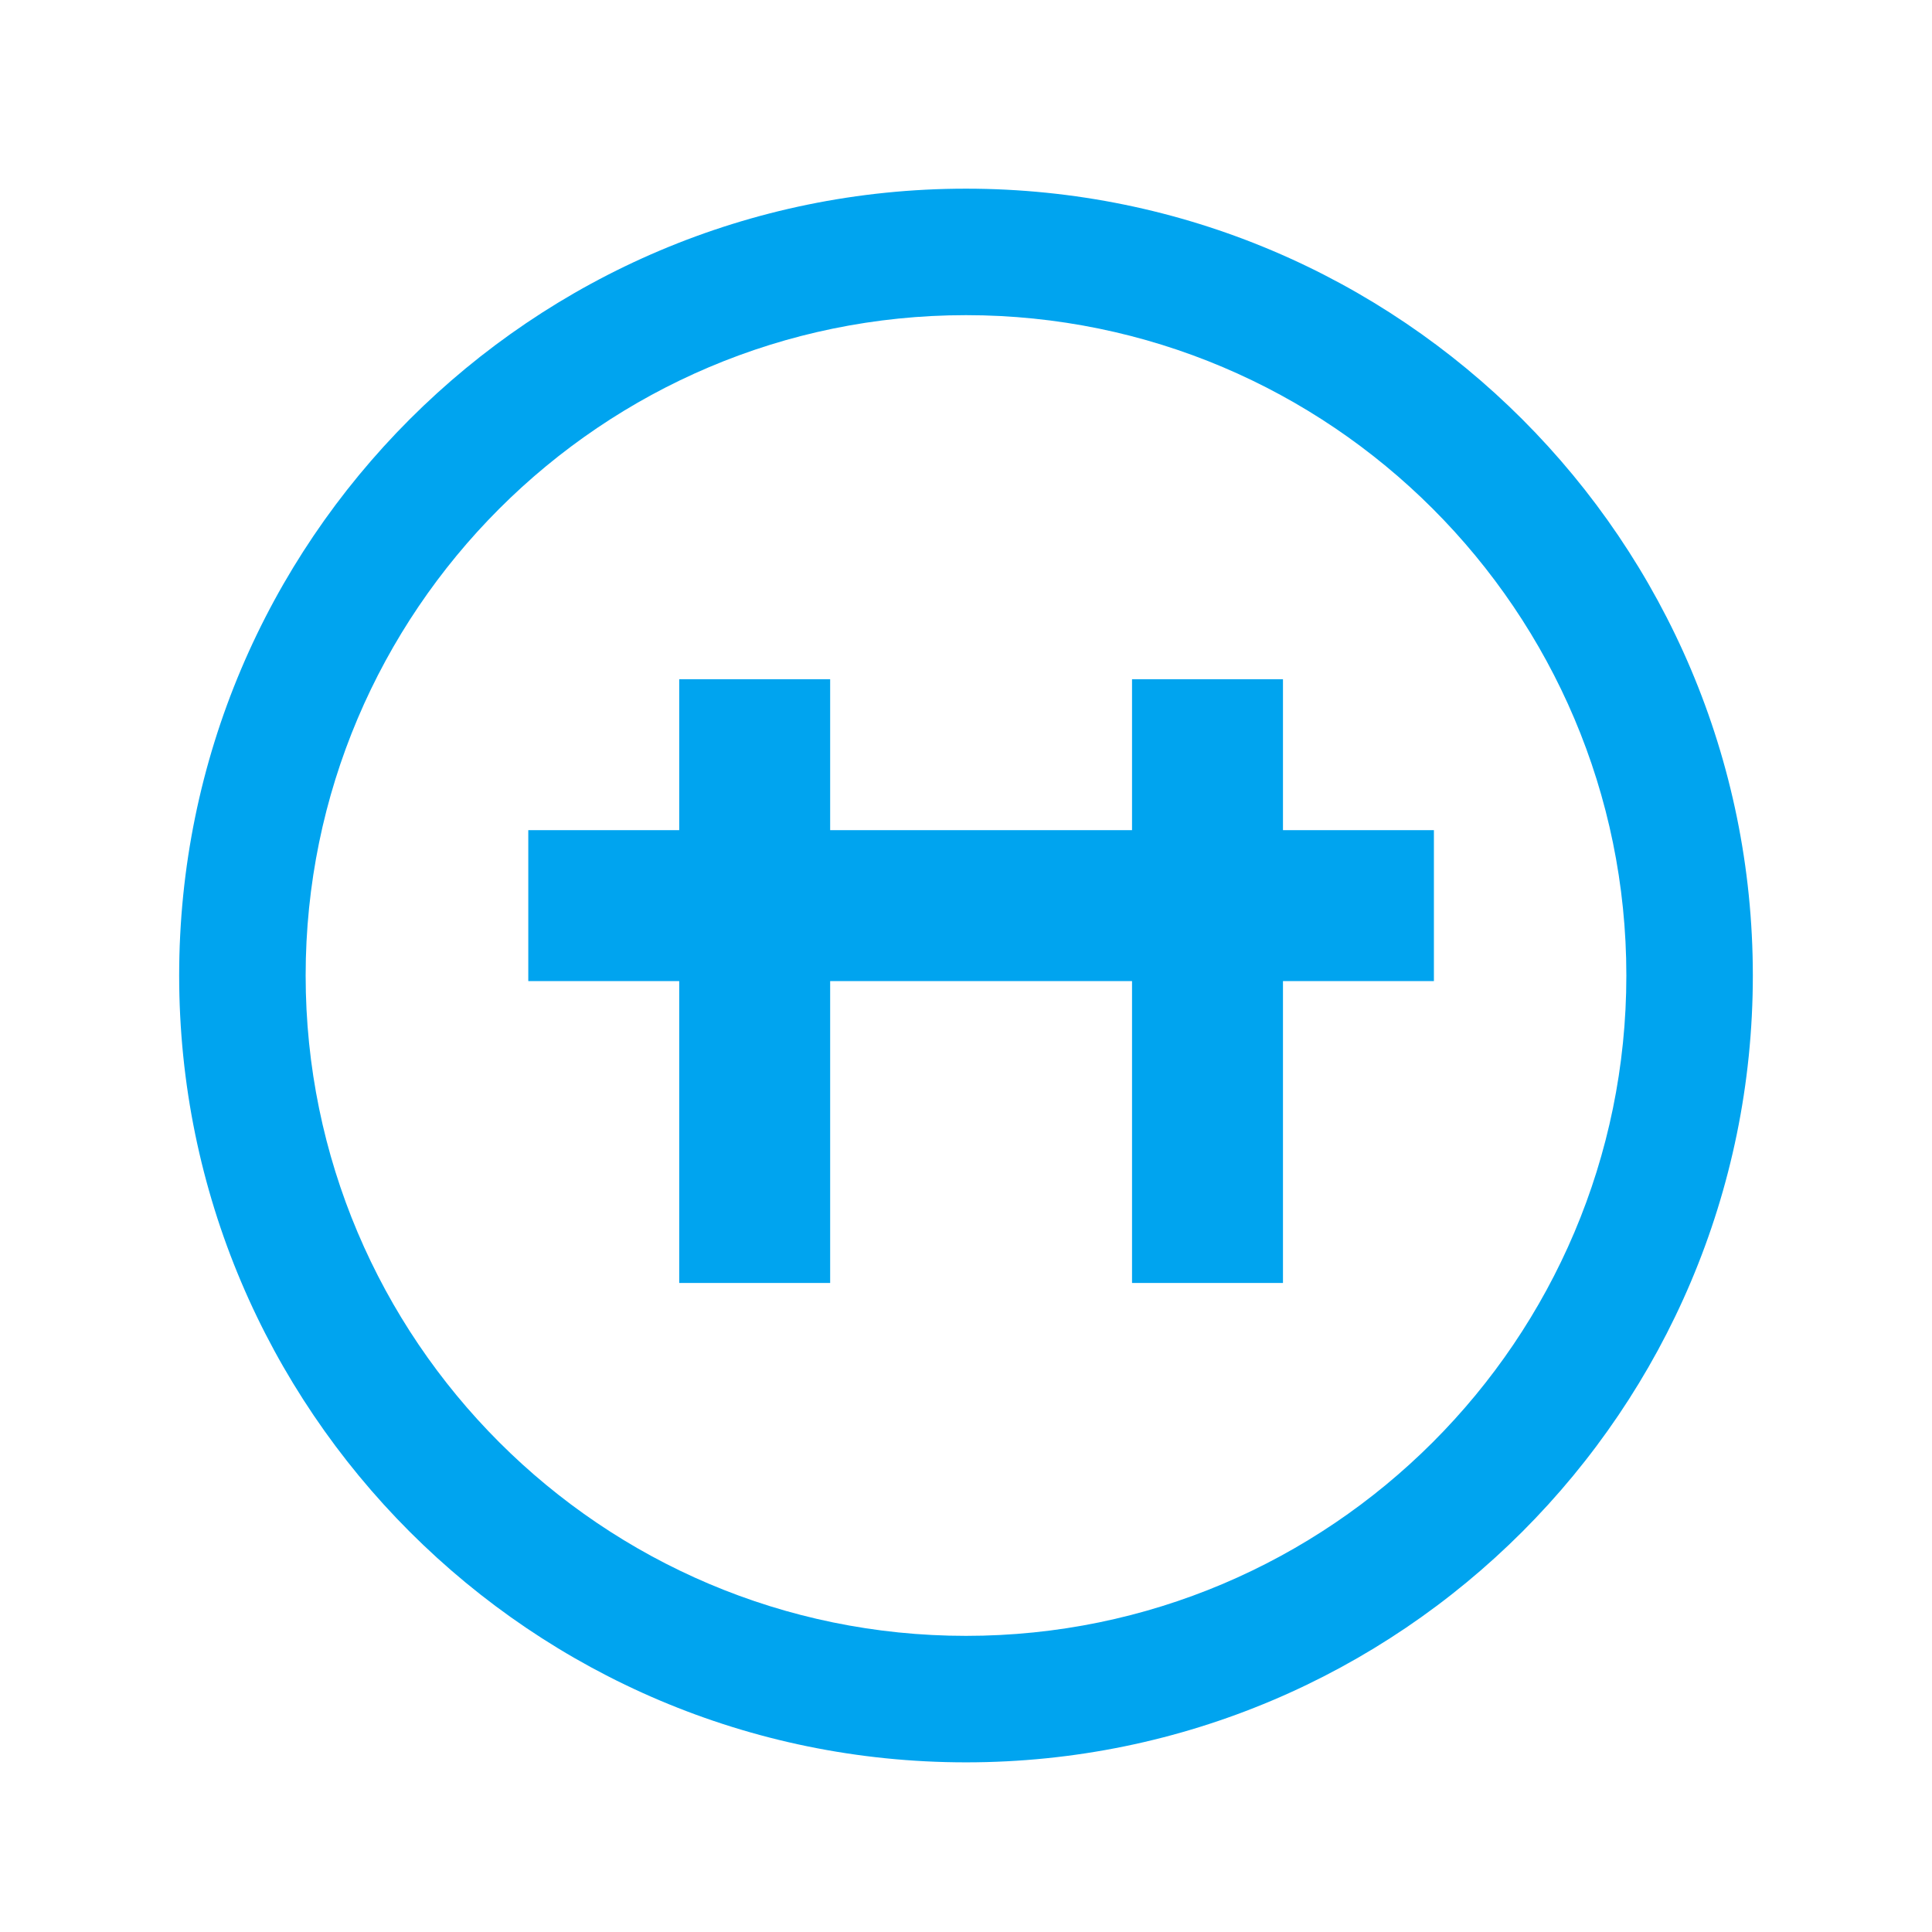 <svg xmlns="http://www.w3.org/2000/svg" viewBox="0 0 128 128">
    <path fill="#00A4EF" d="M64 12.5c-28.77 0-52.13 23.36-52.13 52.13 0 28.77 23.36 52.13 52.13 52.13 28.77 0 52.13-23.36 52.13-52.13 0-28.77-23.36-52.13-52.13-52.13zm0 8.38c24.13 0 43.75 19.62 43.75 43.75 0 24.13-19.62 43.75-43.75 43.75-24.13 0-43.75-19.62-43.75-43.75 0-24.13 19.62-43.75 43.75-43.75z"/>
    <path fill="#00A4EF" d="M45 45h10v40H45zm30 0h10v40H75z"/>
    <path fill="#00A4EF" d="M35 55h60v10H35z"/>
</svg>